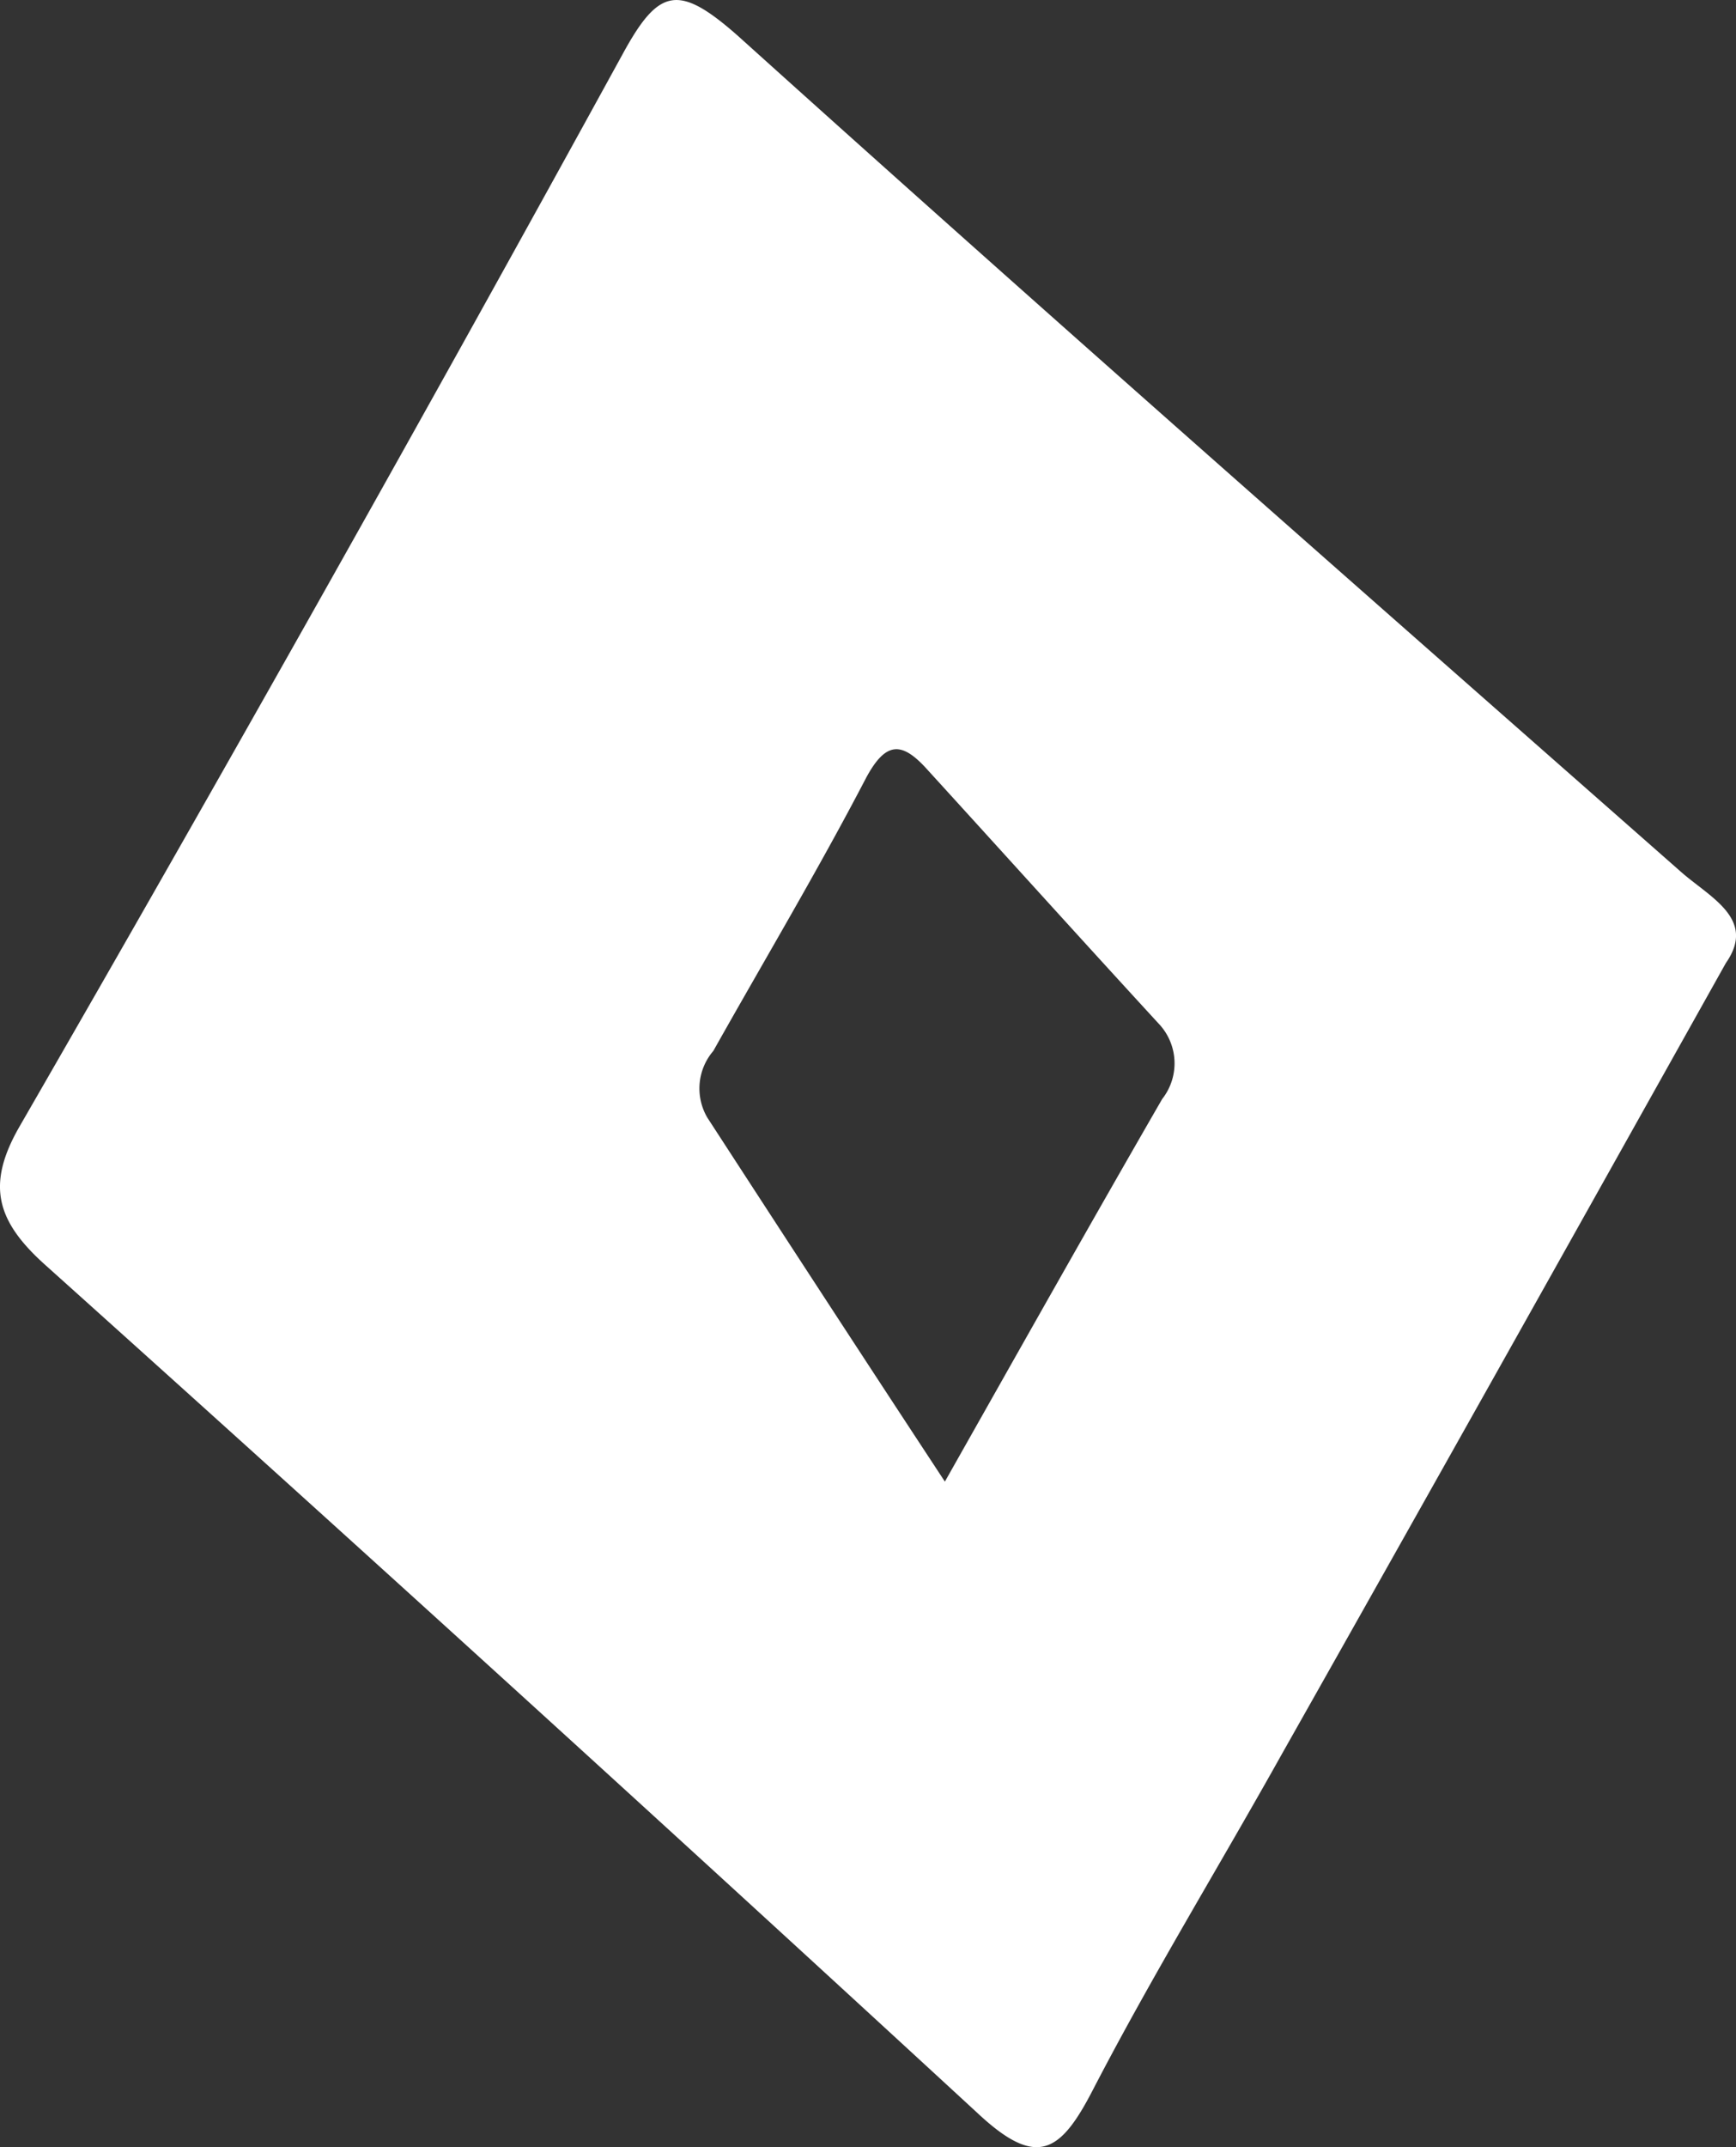 <svg xmlns="http://www.w3.org/2000/svg" viewBox="0 0 58.48 72.29"><rect x="0" y="0" width="58.48" height="72.29" fill="#333333" stroke="none"/><defs><style>.cls-1{fill:#fff;}</style></defs><g id="Layer_2" data-name="Layer 2"><g id="Layer_1-2" data-name="Layer 1"><path class="cls-1" d="M56.59,29.32C46,20,35.35,10.66,24.85,1.2c-2-1.76-2.66-1.61-3.88.63Q11,20,.69,37.87c-1.17,2-.83,3.23.85,4.73Q17.31,56.75,32.93,71.14c2,1.87,2.79,1.35,3.9-.81,2-3.85,4.27-7.55,6.37-11.31,4.94-8.74,9.85-17.51,14.94-26.6C59.19,30.92,57.57,30.2,56.59,29.32ZM39.15,37c-2.39,4.14-4.73,8.3-7.32,12.88-2.81-4.27-5.42-8.28-8-12.25a1.94,1.94,0,0,1,.2-2.25c1.72-3.06,3.53-6.09,5.15-9.2.67-1.24,1.21-1.21,2.05-.28,2.59,2.84,5.18,5.71,7.8,8.56A1.94,1.94,0,0,1,39.15,37Z"/></g></g></svg>